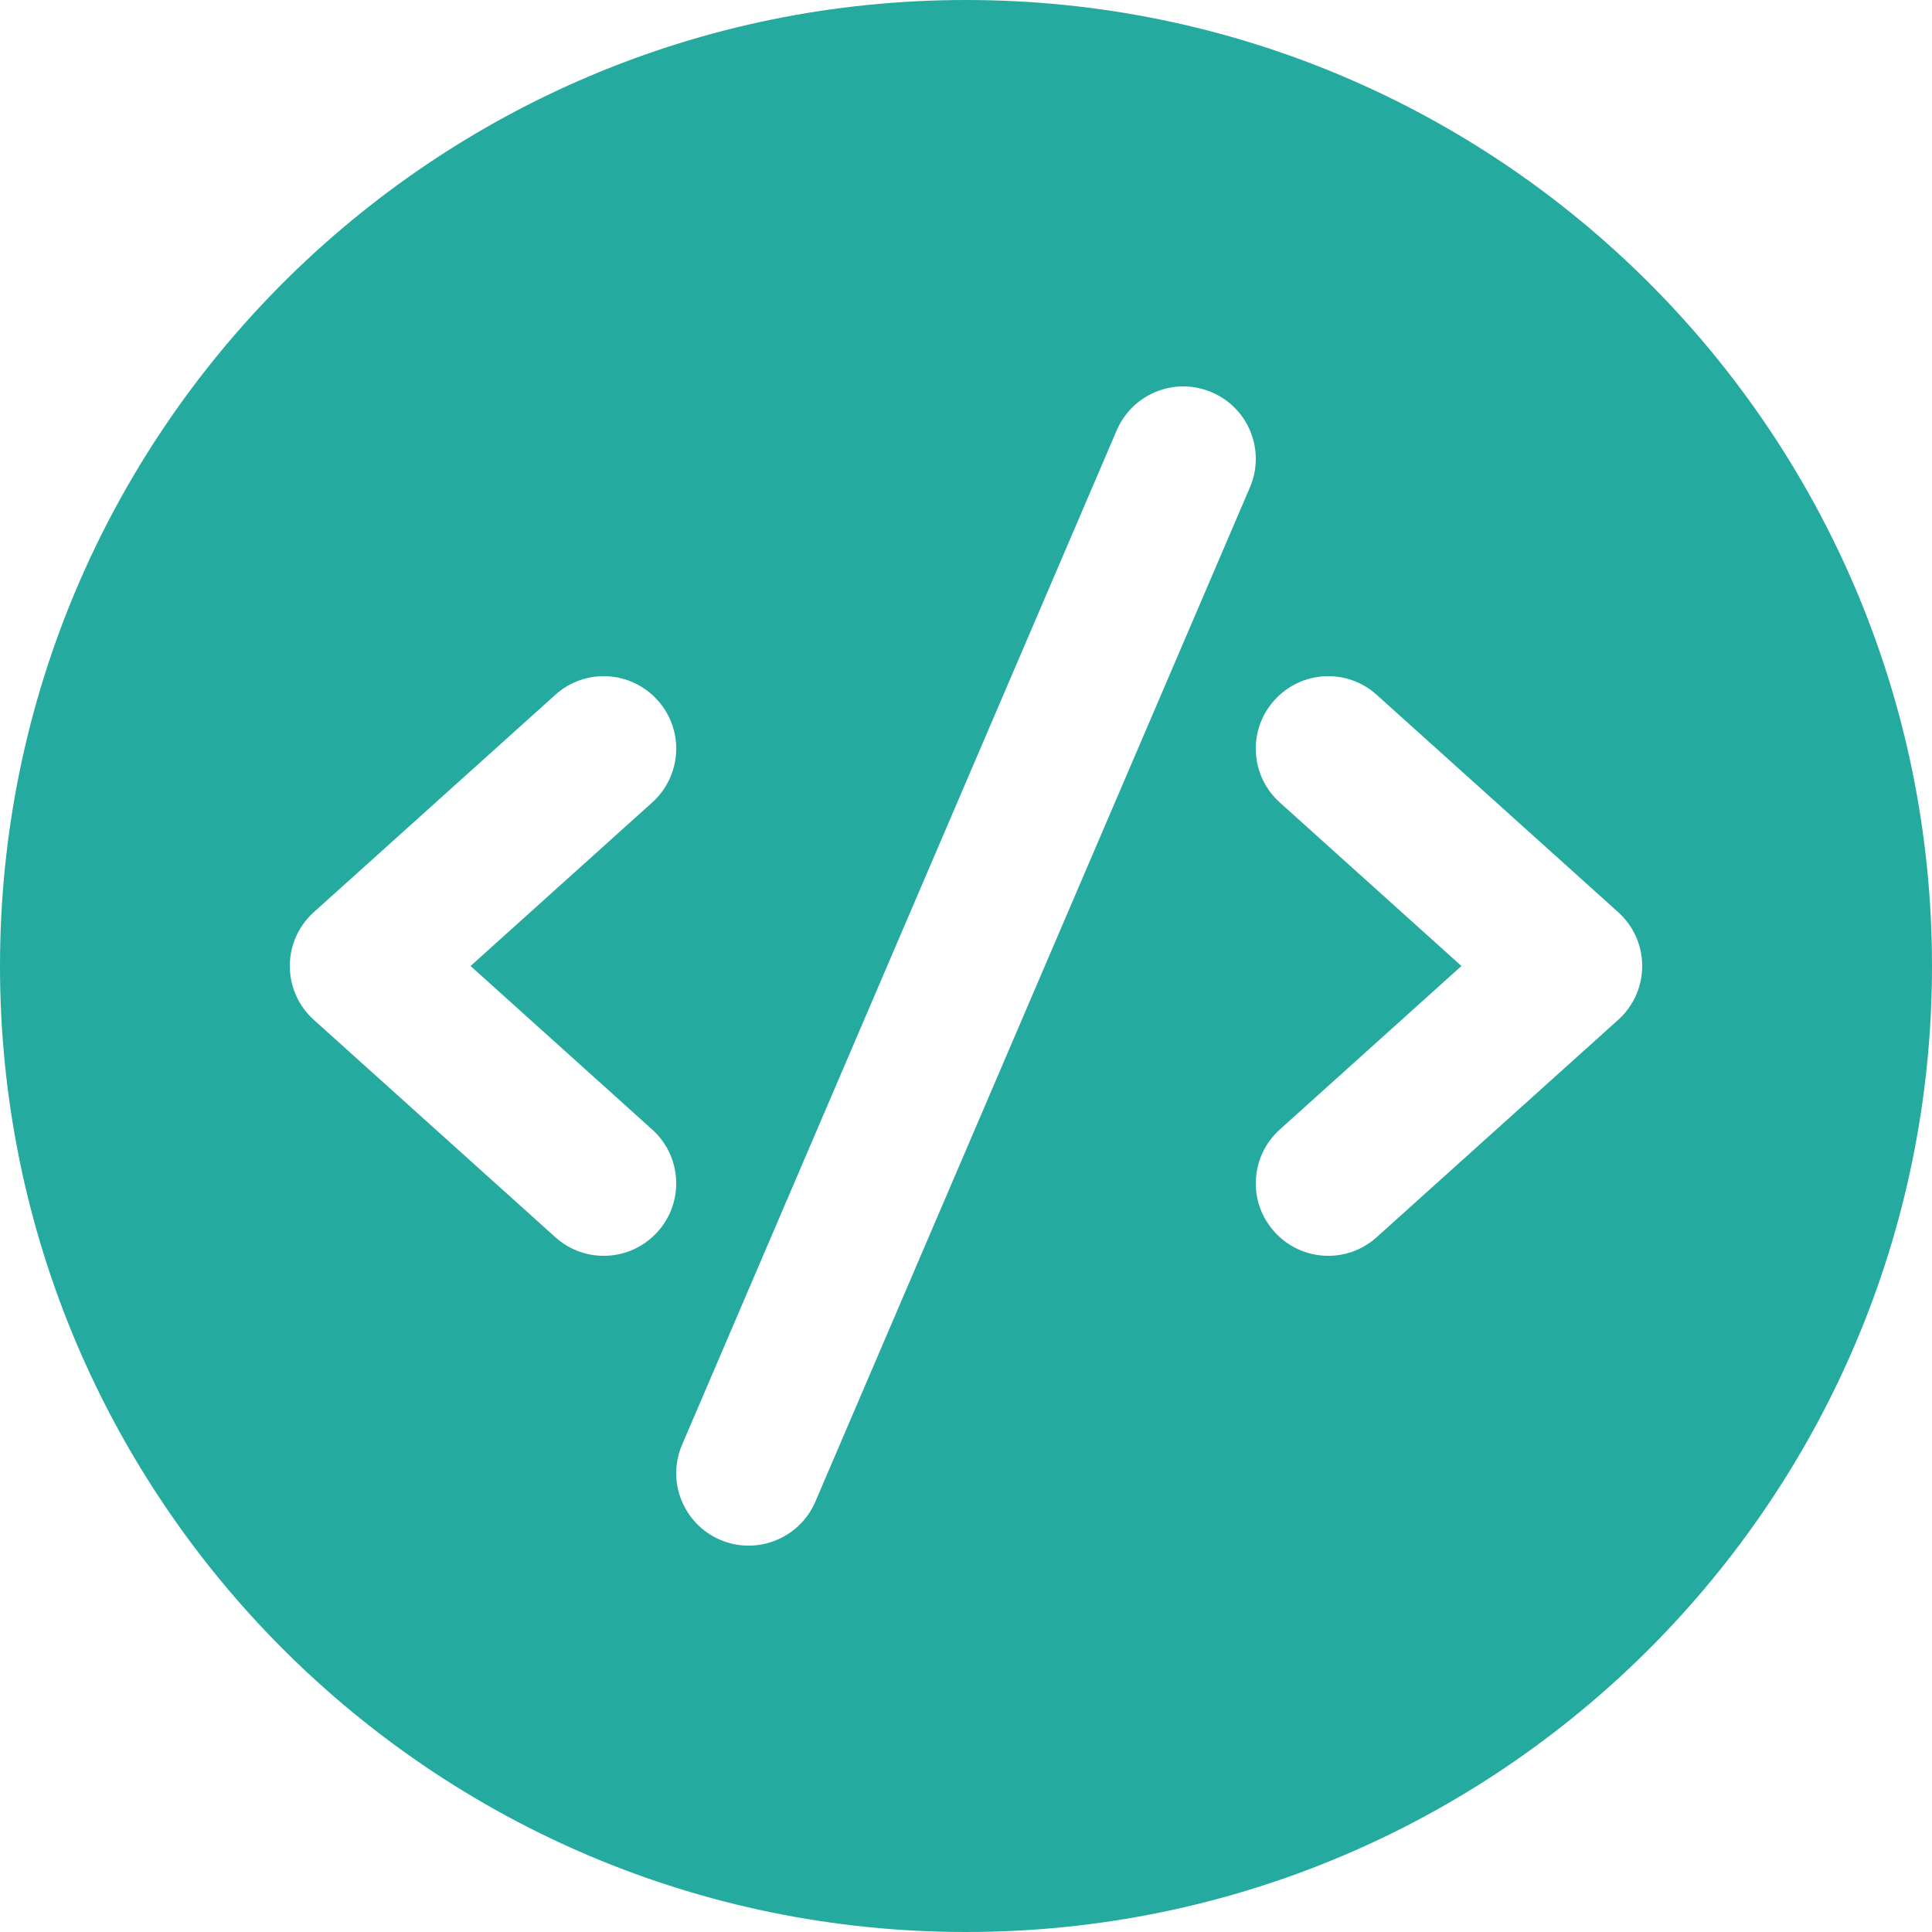 <svg width="16" height="16" viewBox="0 0 16 16" fill="none" xmlns="http://www.w3.org/2000/svg">
<g clip-path="url(#clip0_20_1164)">
<path d="M16 8C16 3.582 12.418 0 8 0C3.582 0 0 3.582 0 8C0 12.418 3.582 16 8 16C12.418 16 16 12.418 16 8ZM10.351 4.037L6.752 12.437C6.621 12.741 6.268 12.882 5.964 12.752C5.659 12.621 5.518 12.268 5.649 11.964L9.248 3.564C9.379 3.259 9.732 3.118 10.036 3.249C10.341 3.379 10.482 3.732 10.351 4.037ZM5.401 6.646L3.897 8L5.401 9.354C5.648 9.576 5.668 9.955 5.446 10.201C5.224 10.448 4.845 10.468 4.599 10.246L2.599 8.446C2.472 8.332 2.4 8.17 2.4 8C2.4 7.83 2.472 7.668 2.599 7.554L4.599 5.754C4.845 5.532 5.224 5.552 5.446 5.799C5.668 6.045 5.648 6.424 5.401 6.646ZM10.554 5.799C10.776 5.552 11.155 5.532 11.401 5.754L13.401 7.554C13.528 7.668 13.6 7.83 13.6 8C13.6 8.17 13.528 8.332 13.401 8.446L11.401 10.246C11.155 10.468 10.776 10.448 10.554 10.201C10.332 9.955 10.352 9.576 10.599 9.354L12.103 8L10.599 6.646C10.352 6.424 10.332 6.045 10.554 5.799Z" fill="#25AA9F"/>
</g>
<defs>
<clipPath id="clip0_20_1164">
<rect width="16" height="16" fill="white"/>
</clipPath>
</defs>
</svg>
